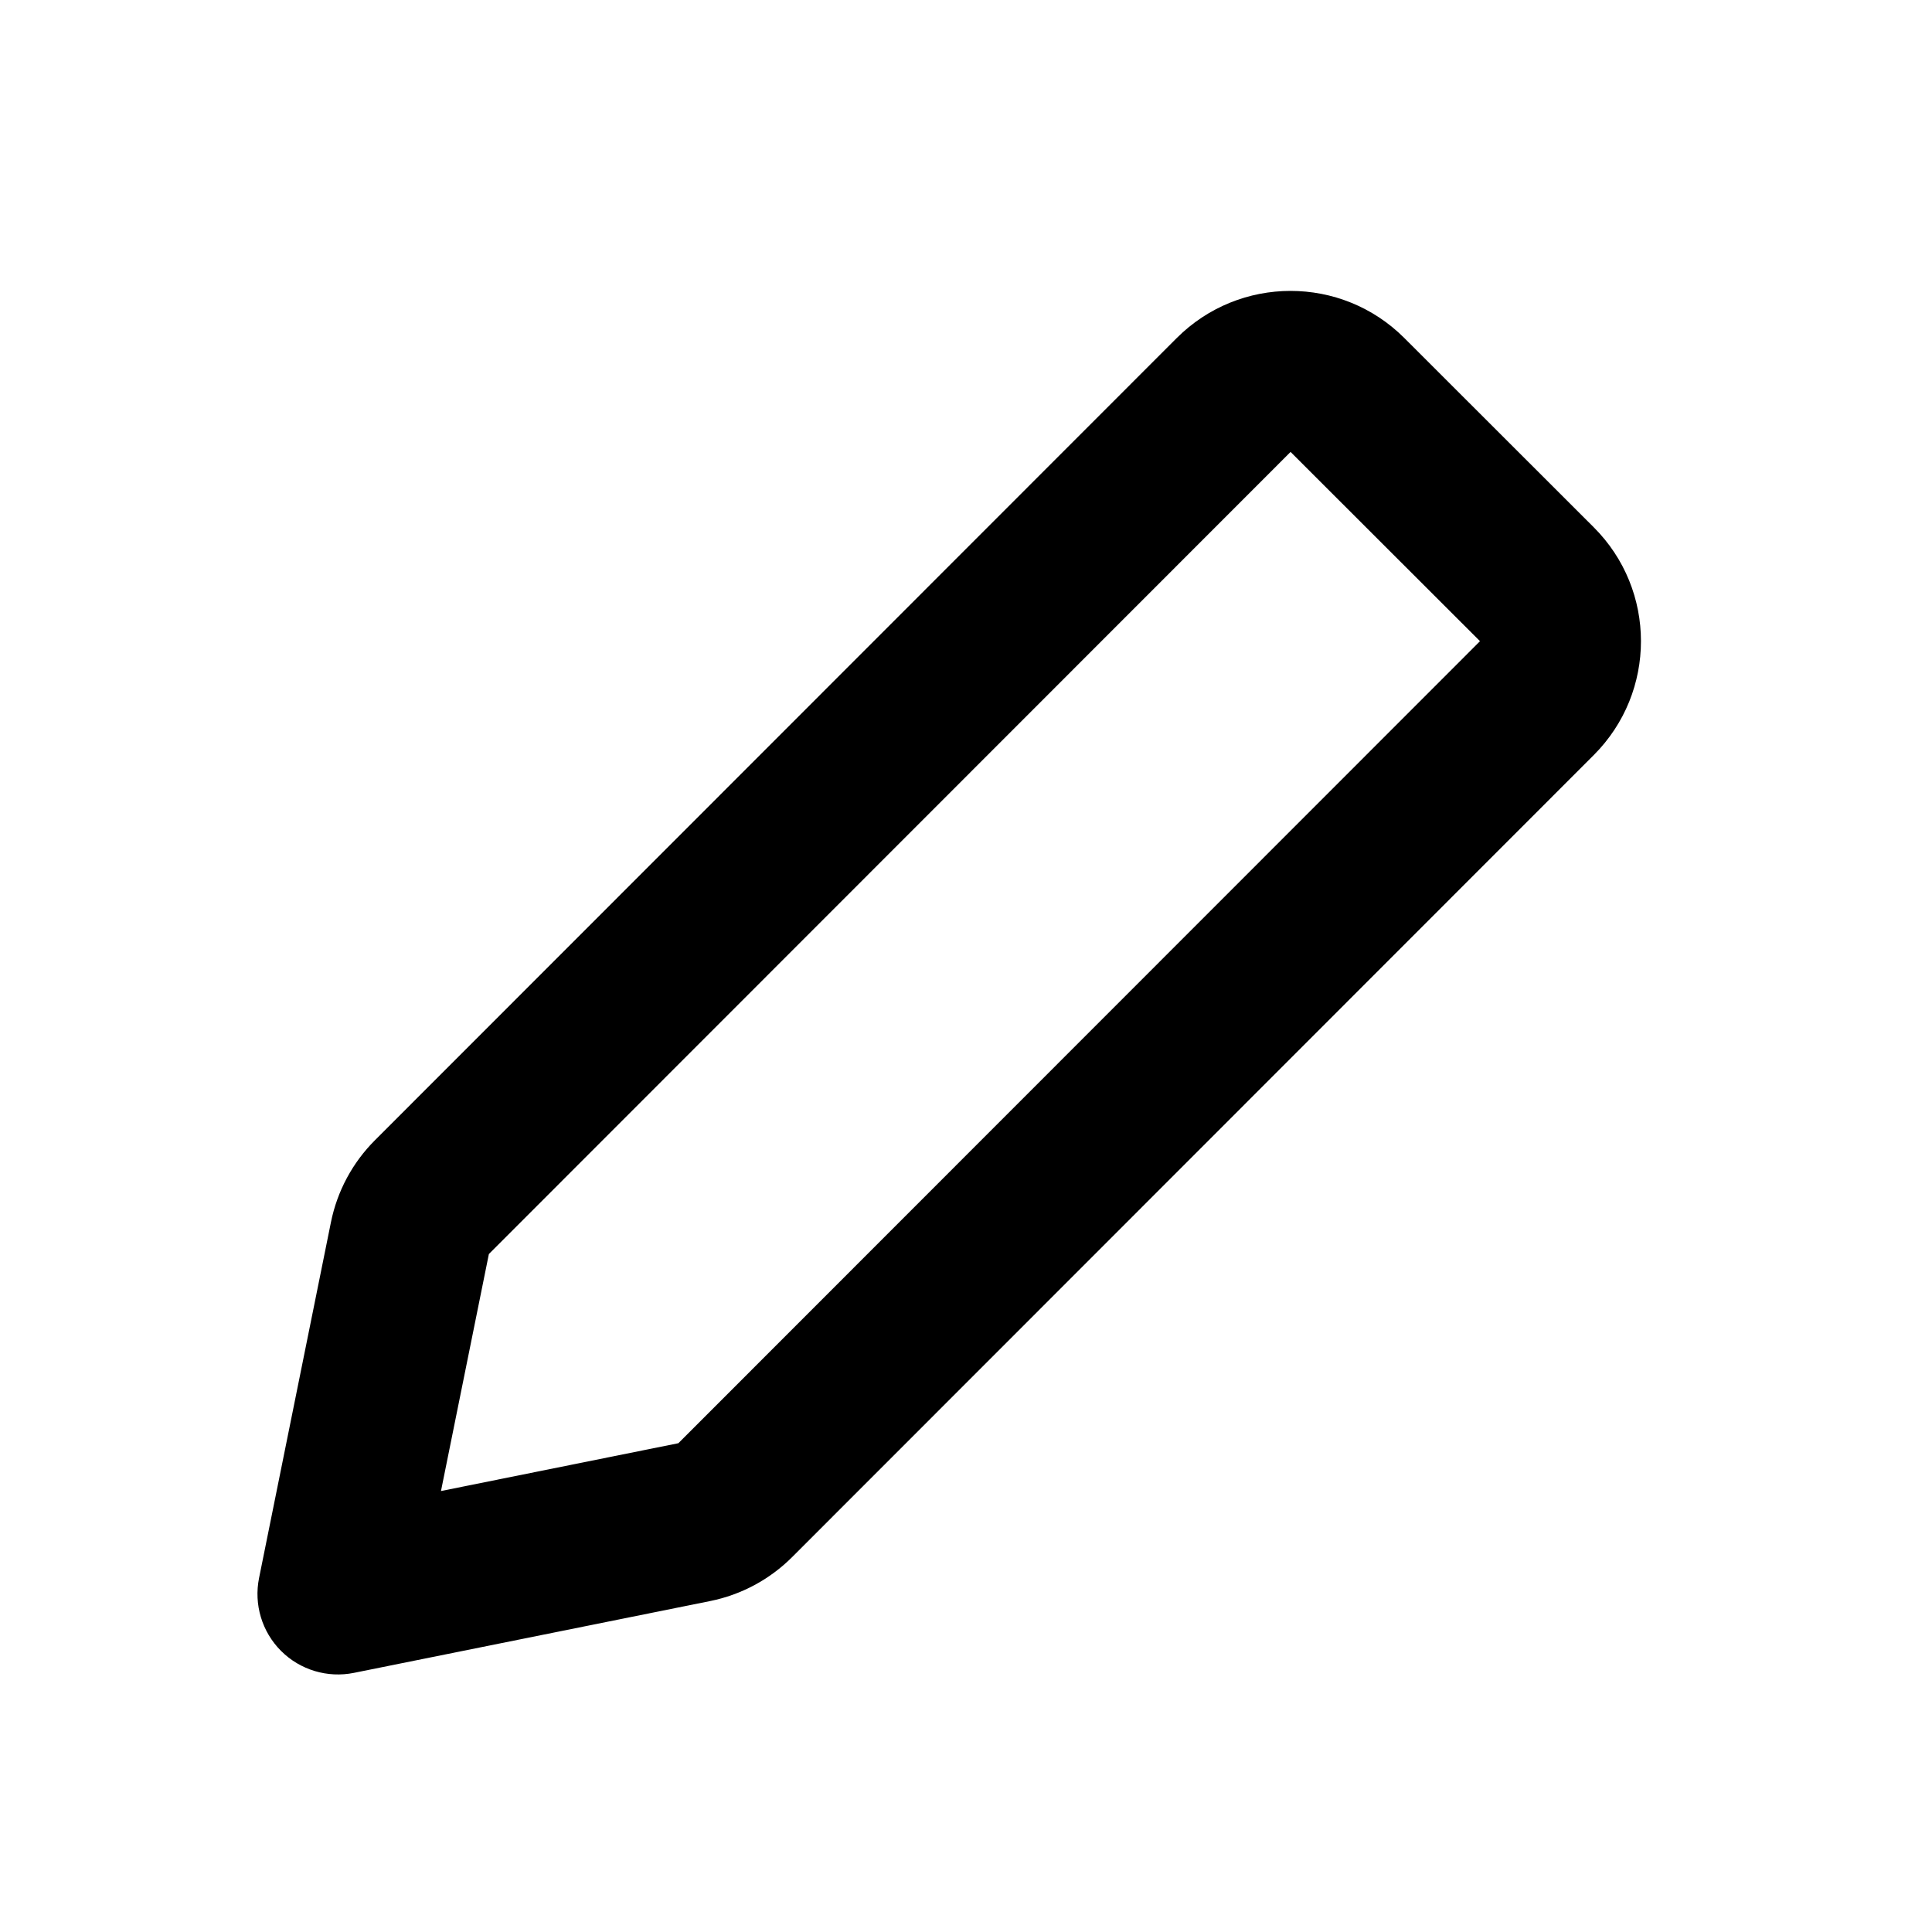 <svg fill="none" height="24" viewBox="0 0 24 24" width="24" xmlns="http://www.w3.org/2000/svg"><path clip-rule="evenodd" d="m14.617 4.2c.781-.781 2.047-.782 2.828-.001l2.353 2.351c.782.781.782 2.047.001 2.829l-9.958 9.963c-.279.279-.633.469-1.02.547l-4.425.892c-.328.066-.668-.036-.905-.273-.237-.237-.339-.577-.273-.905l.893-4.42c.078-.386.268-.74.546-1.018zm3.768 3.765-2.353-2.351-9.959 9.964-.595 2.944 2.949-.594z" fill="currentColor" fill-rule="evenodd"/></svg>